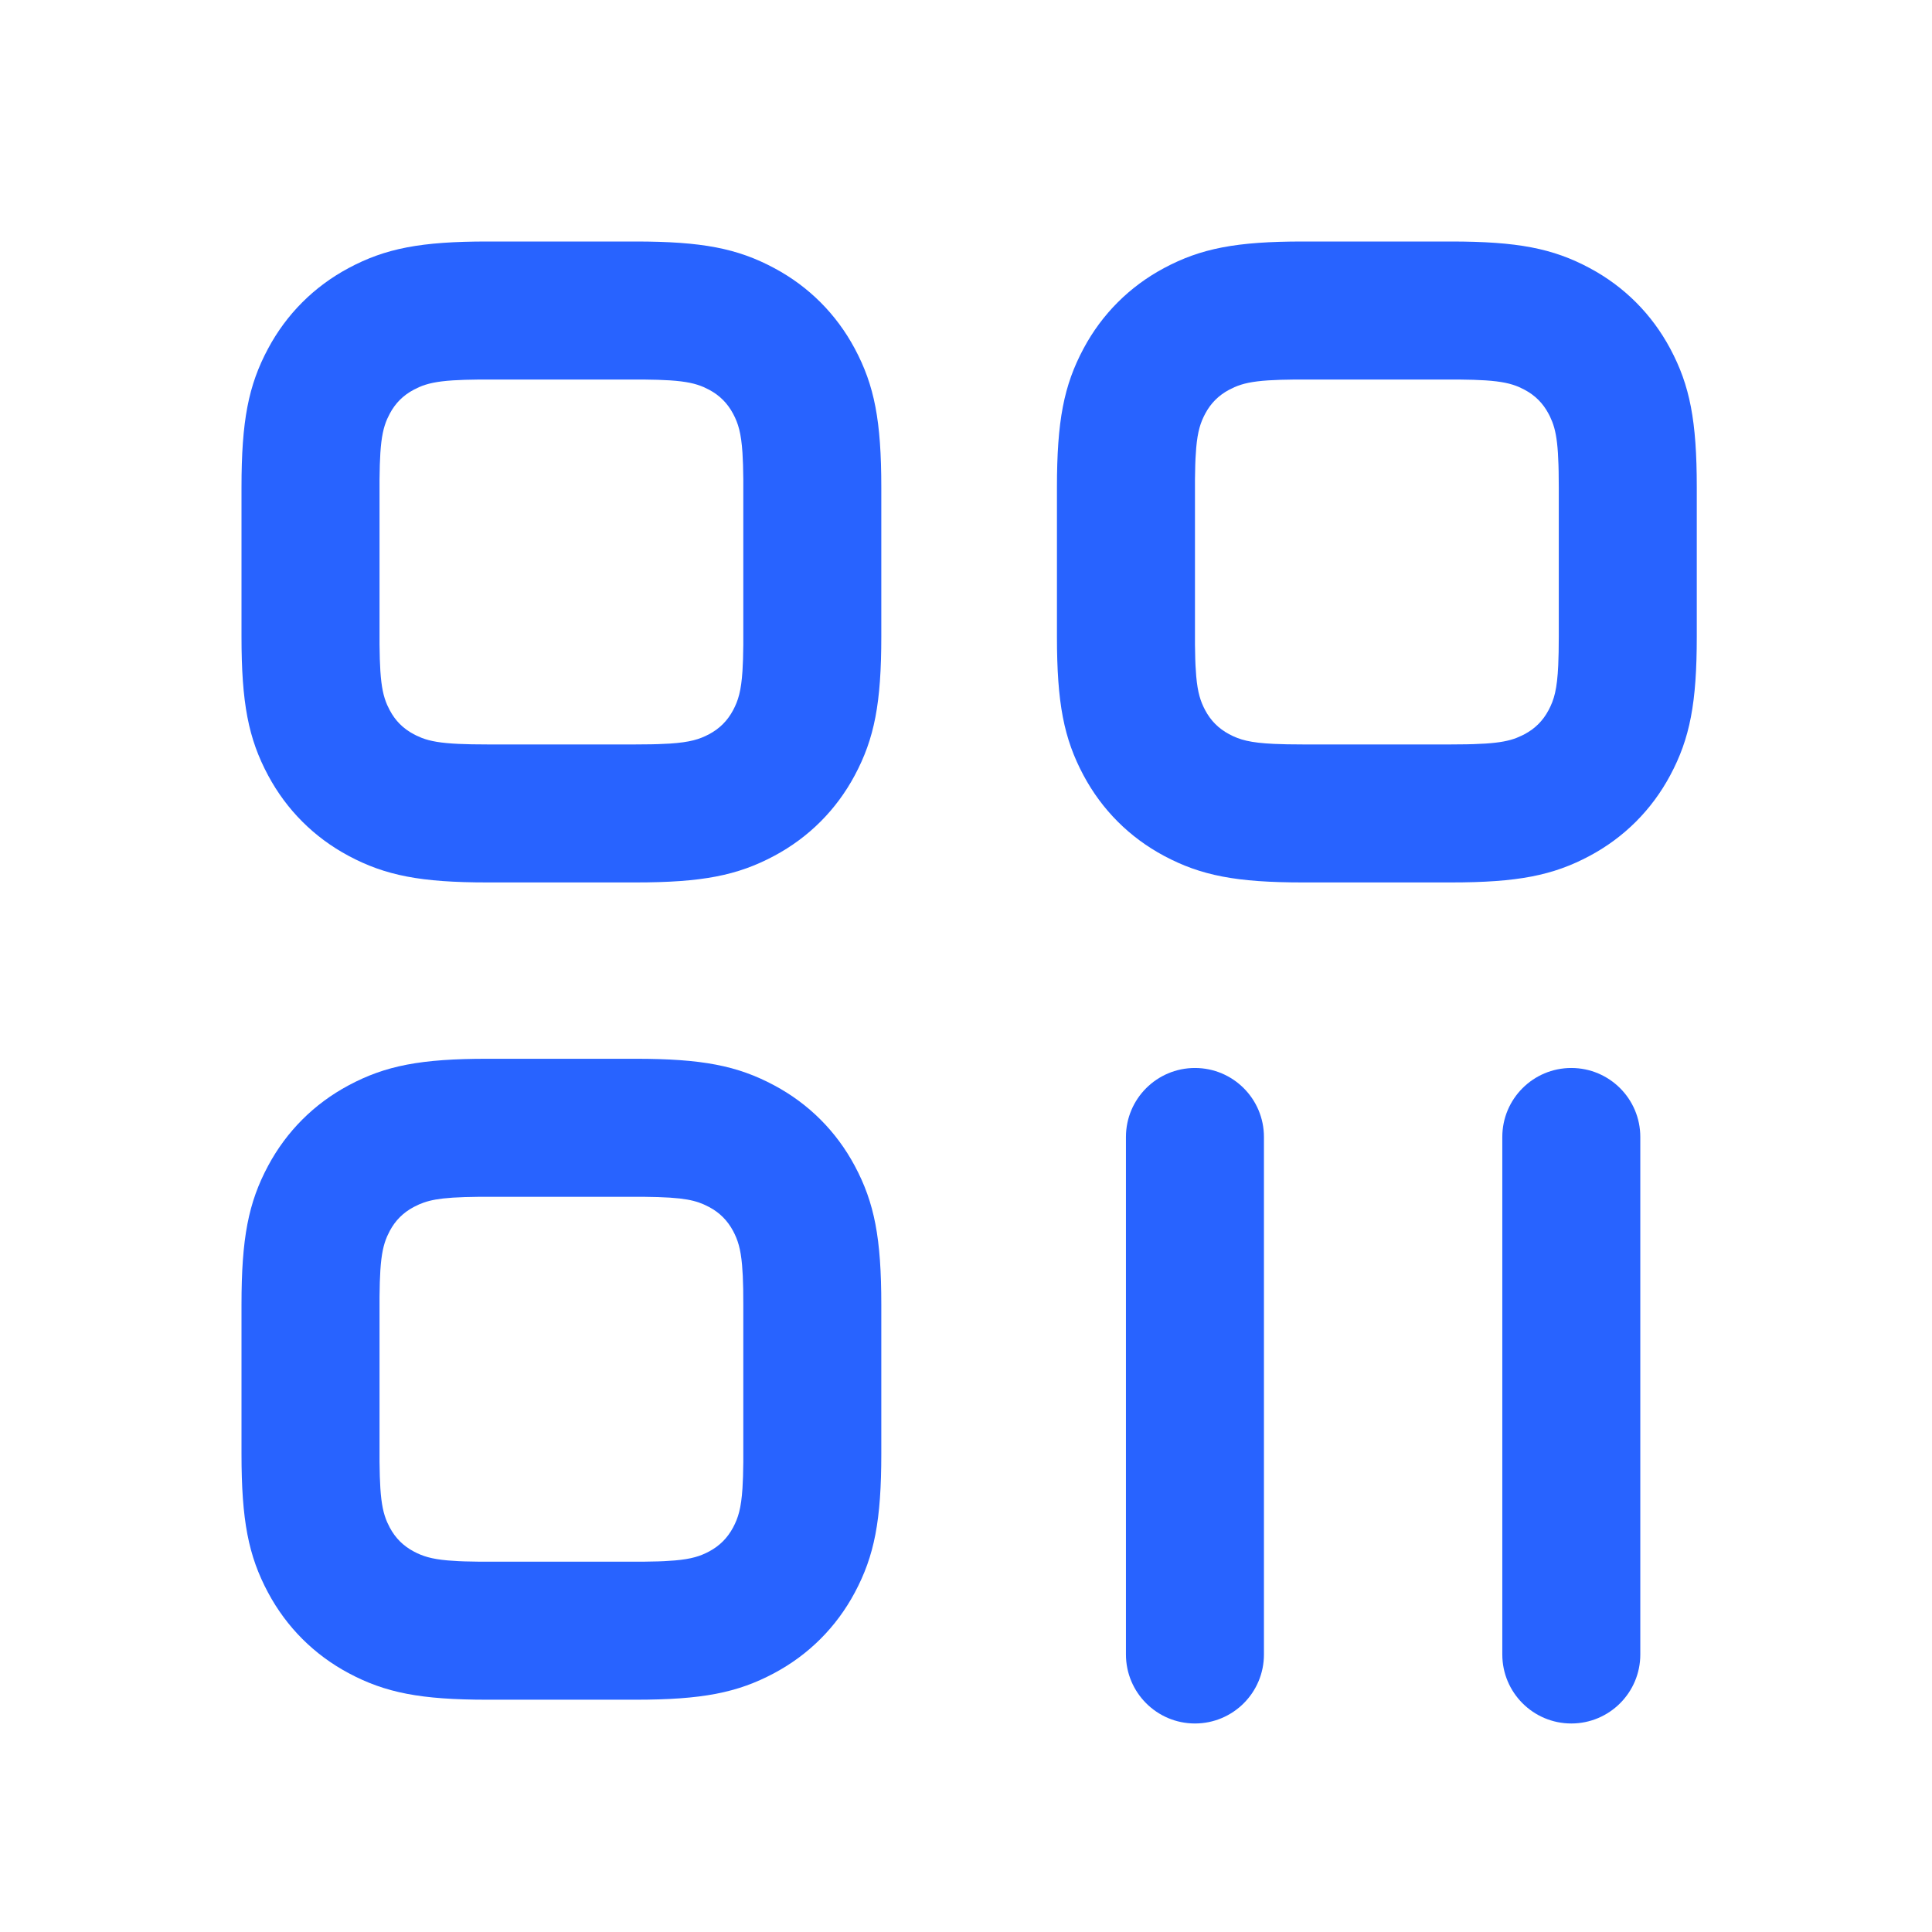 <?xml version="1.0" encoding="UTF-8"?>
<svg width="56px" height="56px" viewBox="0 0 56 56" version="1.1" xmlns="http://www.w3.org/2000/svg" xmlns:xlink="http://www.w3.org/1999/xlink">
    <defs>
        <rect id="path-1" x="0" y="0" width="56" height="56"></rect>
        <filter id="filter-3">
            <feColorMatrix in="SourceGraphic" type="matrix" values="0 0 0 0 0.247 0 0 0 0 0.318 0 0 0 0 0.71 0 0 0 1 0"></feColorMatrix>
        </filter>
    </defs>
    <g id="页面-1" stroke="none" stroke-width="1" fill="none" fill-rule="evenodd">
        <g id="首页" transform="translate(-97, -535)">
            <g id="QR-Code--" transform="translate(97, 535)">
                <mask id="mask-2" fill="white">
                    <use xlink:href="#path-1"></use>
                </mask>
                <g filter="url(#filter-3)" id="编组-2">
                    <g mask="url(#mask-2)">
                        <g transform="translate(7, 7)" fill="#2863FF">
                            <path d="M11.418,23.689 C13.345,23.689 14.372,23.887 15.442,24.46 C16.443,24.995 17.24,25.792 17.775,26.792 C18.347,27.862 18.545,28.889 18.545,30.817 L18.545,30.817 L18.545,35.139 C18.545,37.066 18.347,38.093 17.775,39.164 C17.24,40.164 16.443,40.961 15.442,41.496 C14.372,42.068 13.345,42.267 11.418,42.267 L11.418,42.267 L7.128,42.267 C5.2,42.267 4.173,42.068 3.103,41.496 C2.103,40.961 1.306,40.164 0.771,39.164 C0.198,38.093 -5.02708986e-13,37.066 -5.02708986e-13,35.139 L-5.02708986e-13,35.139 L-5.02708986e-13,30.817 C-5.02708986e-13,28.889 0.198,27.862 0.771,26.792 C1.306,25.792 2.103,24.995 3.103,24.46 C4.173,23.887 5.2,23.689 7.128,23.689 L7.128,23.689 Z M11.655,27.69 L6.89,27.69 L6.474,27.698 L6.128,27.714 L5.841,27.739 C5.537,27.774 5.331,27.83 5.145,27.911 L5.145,27.911 L4.99,27.987 C4.686,28.149 4.46,28.375 4.298,28.678 L4.298,28.678 L4.222,28.834 C4.118,29.073 4.056,29.345 4.025,29.817 L4.025,29.817 L4.009,30.163 L4.001,30.579 L4.001,35.377 L4.009,35.793 L4.025,36.139 C4.056,36.61 4.118,36.883 4.222,37.121 L4.222,37.121 L4.298,37.277 C4.46,37.58 4.686,37.807 4.99,37.969 C5.247,38.106 5.501,38.188 5.978,38.23 L5.978,38.23 L6.293,38.251 C6.351,38.254 6.411,38.256 6.474,38.258 L6.474,38.258 L6.89,38.266 L11.655,38.266 L12.071,38.258 C12.134,38.256 12.195,38.254 12.252,38.251 L12.252,38.251 L12.567,38.23 C13.045,38.188 13.299,38.106 13.556,37.969 C13.859,37.807 14.085,37.58 14.248,37.277 C14.399,36.994 14.483,36.715 14.521,36.139 L14.521,36.139 L14.537,35.793 L14.545,35.377 L14.545,30.817 L14.542,30.362 L14.53,29.982 L14.509,29.667 C14.467,29.189 14.385,28.936 14.248,28.678 C14.085,28.375 13.859,28.149 13.556,27.987 L13.556,27.987 L13.4,27.911 C13.215,27.83 13.009,27.774 12.704,27.739 L12.704,27.739 L12.417,27.714 L12.071,27.698 L11.655,27.69 Z M11.418,-2.25597319e-13 C13.345,-2.25597319e-13 14.372,0.198 15.442,0.771 C16.443,1.306 17.24,2.103 17.775,3.103 C18.347,4.173 18.545,5.2 18.545,7.128 L18.545,7.128 L18.545,11.45 C18.545,13.378 18.347,14.405 17.775,15.475 C17.24,16.475 16.443,17.272 15.442,17.807 C14.372,18.379 13.345,18.578 11.418,18.578 L11.418,18.578 L7.128,18.578 C5.2,18.578 4.173,18.379 3.103,17.807 C2.103,17.272 1.306,16.475 0.771,15.475 C0.198,14.405 -5.02708986e-13,13.378 -5.02708986e-13,11.45 L-5.02708986e-13,11.45 L-5.02708986e-13,7.128 C-5.02708986e-13,5.2 0.198,4.173 0.771,3.103 C1.306,2.103 2.103,1.306 3.103,0.771 C4.173,0.198 5.2,-2.25597319e-13 7.128,-2.25597319e-13 L7.128,-2.25597319e-13 Z M35.054,-2.25597319e-13 C36.982,-2.25597319e-13 38.009,0.198 39.079,0.771 C40.079,1.306 40.876,2.103 41.411,3.103 C41.984,4.173 42.182,5.2 42.182,7.128 L42.182,7.128 L42.182,11.45 C42.182,13.378 41.984,14.405 41.411,15.475 C40.876,16.475 40.079,17.272 39.079,17.807 C38.009,18.379 36.982,18.578 35.054,18.578 L35.054,18.578 L30.764,18.578 C28.837,18.578 27.81,18.379 26.739,17.807 C25.739,17.272 24.942,16.475 24.407,15.475 C23.835,14.405 23.636,13.378 23.636,11.45 L23.636,11.45 L23.636,7.128 C23.636,5.2 23.835,4.173 24.407,3.103 C24.942,2.103 25.739,1.306 26.739,0.771 C27.81,0.198 28.837,-2.25597319e-13 30.764,-2.25597319e-13 L30.764,-2.25597319e-13 Z M11.655,4.001 L6.89,4.001 L6.474,4.009 L6.128,4.025 C5.656,4.056 5.384,4.118 5.145,4.222 L5.145,4.222 L4.99,4.298 C4.686,4.46 4.46,4.686 4.298,4.99 L4.298,4.99 L4.222,5.145 C4.118,5.384 4.056,5.656 4.025,6.128 L4.025,6.128 L4.009,6.474 L4.001,6.89 L4.001,11.688 L4.009,12.104 L4.025,12.45 C4.056,12.922 4.118,13.194 4.222,13.433 L4.222,13.433 L4.298,13.588 C4.46,13.892 4.686,14.118 4.99,14.28 C5.015,14.294 5.041,14.307 5.067,14.319 L5.067,14.319 L5.226,14.389 C5.474,14.484 5.775,14.538 6.293,14.562 L6.293,14.562 L6.673,14.574 C6.811,14.577 6.962,14.578 7.128,14.578 L11.418,14.578 L11.873,14.574 C11.942,14.573 12.008,14.571 12.071,14.569 L12.071,14.569 L12.417,14.553 C12.994,14.515 13.273,14.431 13.556,14.28 C13.859,14.118 14.085,13.892 14.248,13.588 C14.399,13.305 14.483,13.026 14.521,12.45 L14.521,12.45 L14.537,12.104 L14.545,11.688 L14.545,6.89 L14.537,6.474 L14.521,6.128 C14.483,5.551 14.399,5.272 14.248,4.99 C14.085,4.686 13.859,4.46 13.556,4.298 L13.556,4.298 L13.4,4.222 C13.162,4.118 12.889,4.056 12.417,4.025 L12.417,4.025 L12.071,4.009 L11.655,4.001 Z M35.292,4.001 L30.527,4.001 L30.111,4.009 L29.765,4.025 C29.293,4.056 29.02,4.118 28.782,4.222 L28.782,4.222 L28.626,4.298 C28.323,4.46 28.096,4.686 27.934,4.99 C27.797,5.247 27.715,5.501 27.673,5.978 L27.673,5.978 L27.652,6.293 C27.649,6.351 27.647,6.411 27.645,6.474 L27.645,6.474 L27.637,6.89 L27.637,11.688 L27.645,12.104 C27.647,12.167 27.649,12.227 27.652,12.285 L27.652,12.285 L27.673,12.6 C27.715,13.077 27.797,13.331 27.934,13.588 C28.096,13.892 28.323,14.118 28.626,14.28 C28.934,14.445 29.238,14.53 29.929,14.562 L29.929,14.562 L30.309,14.574 C30.448,14.577 30.599,14.578 30.764,14.578 L35.054,14.578 L35.509,14.574 C35.578,14.573 35.644,14.571 35.708,14.569 L35.708,14.569 L36.054,14.553 C36.473,14.526 36.735,14.474 36.956,14.389 L36.956,14.389 L37.115,14.319 L37.192,14.28 C37.496,14.118 37.722,13.892 37.884,13.588 C38.049,13.28 38.134,12.976 38.166,12.285 L38.166,12.285 L38.178,11.905 C38.181,11.767 38.182,11.615 38.182,11.45 L38.182,7.128 L38.178,6.673 C38.177,6.603 38.175,6.537 38.173,6.474 L38.173,6.474 L38.157,6.128 C38.13,5.709 38.078,5.447 37.993,5.226 L37.993,5.226 L37.924,5.067 L37.884,4.99 C37.722,4.686 37.496,4.46 37.192,4.298 L37.192,4.298 L37.037,4.222 C36.798,4.118 36.526,4.056 36.054,4.025 L36.054,4.025 L35.708,4.009 L35.292,4.001 Z" id="形状结合" fill-rule="nonzero"></path>
                            <path d="M27.636,23.956 C28.741,23.956 29.636,24.851 29.636,25.956 L29.636,40.956 C29.636,42.06 28.741,42.956 27.636,42.956 C26.532,42.956 25.636,42.06 25.636,40.956 L25.636,25.956 C25.636,24.851 26.532,23.956 27.636,23.956 Z" id="矩形" fill-rule="evenodd"></path>
                            <path d="M38.545,23.956 C39.65,23.956 40.545,24.851 40.545,25.956 L40.545,40.956 C40.545,42.06 39.65,42.956 38.545,42.956 C37.441,42.956 36.545,42.06 36.545,40.956 L36.545,25.956 C36.545,24.851 37.441,23.956 38.545,23.956 Z" id="矩形备份-12" fill-rule="evenodd"></path>
                        </g>
                    </g>
                </g>
            </g>
        </g>
    </g>
</svg>